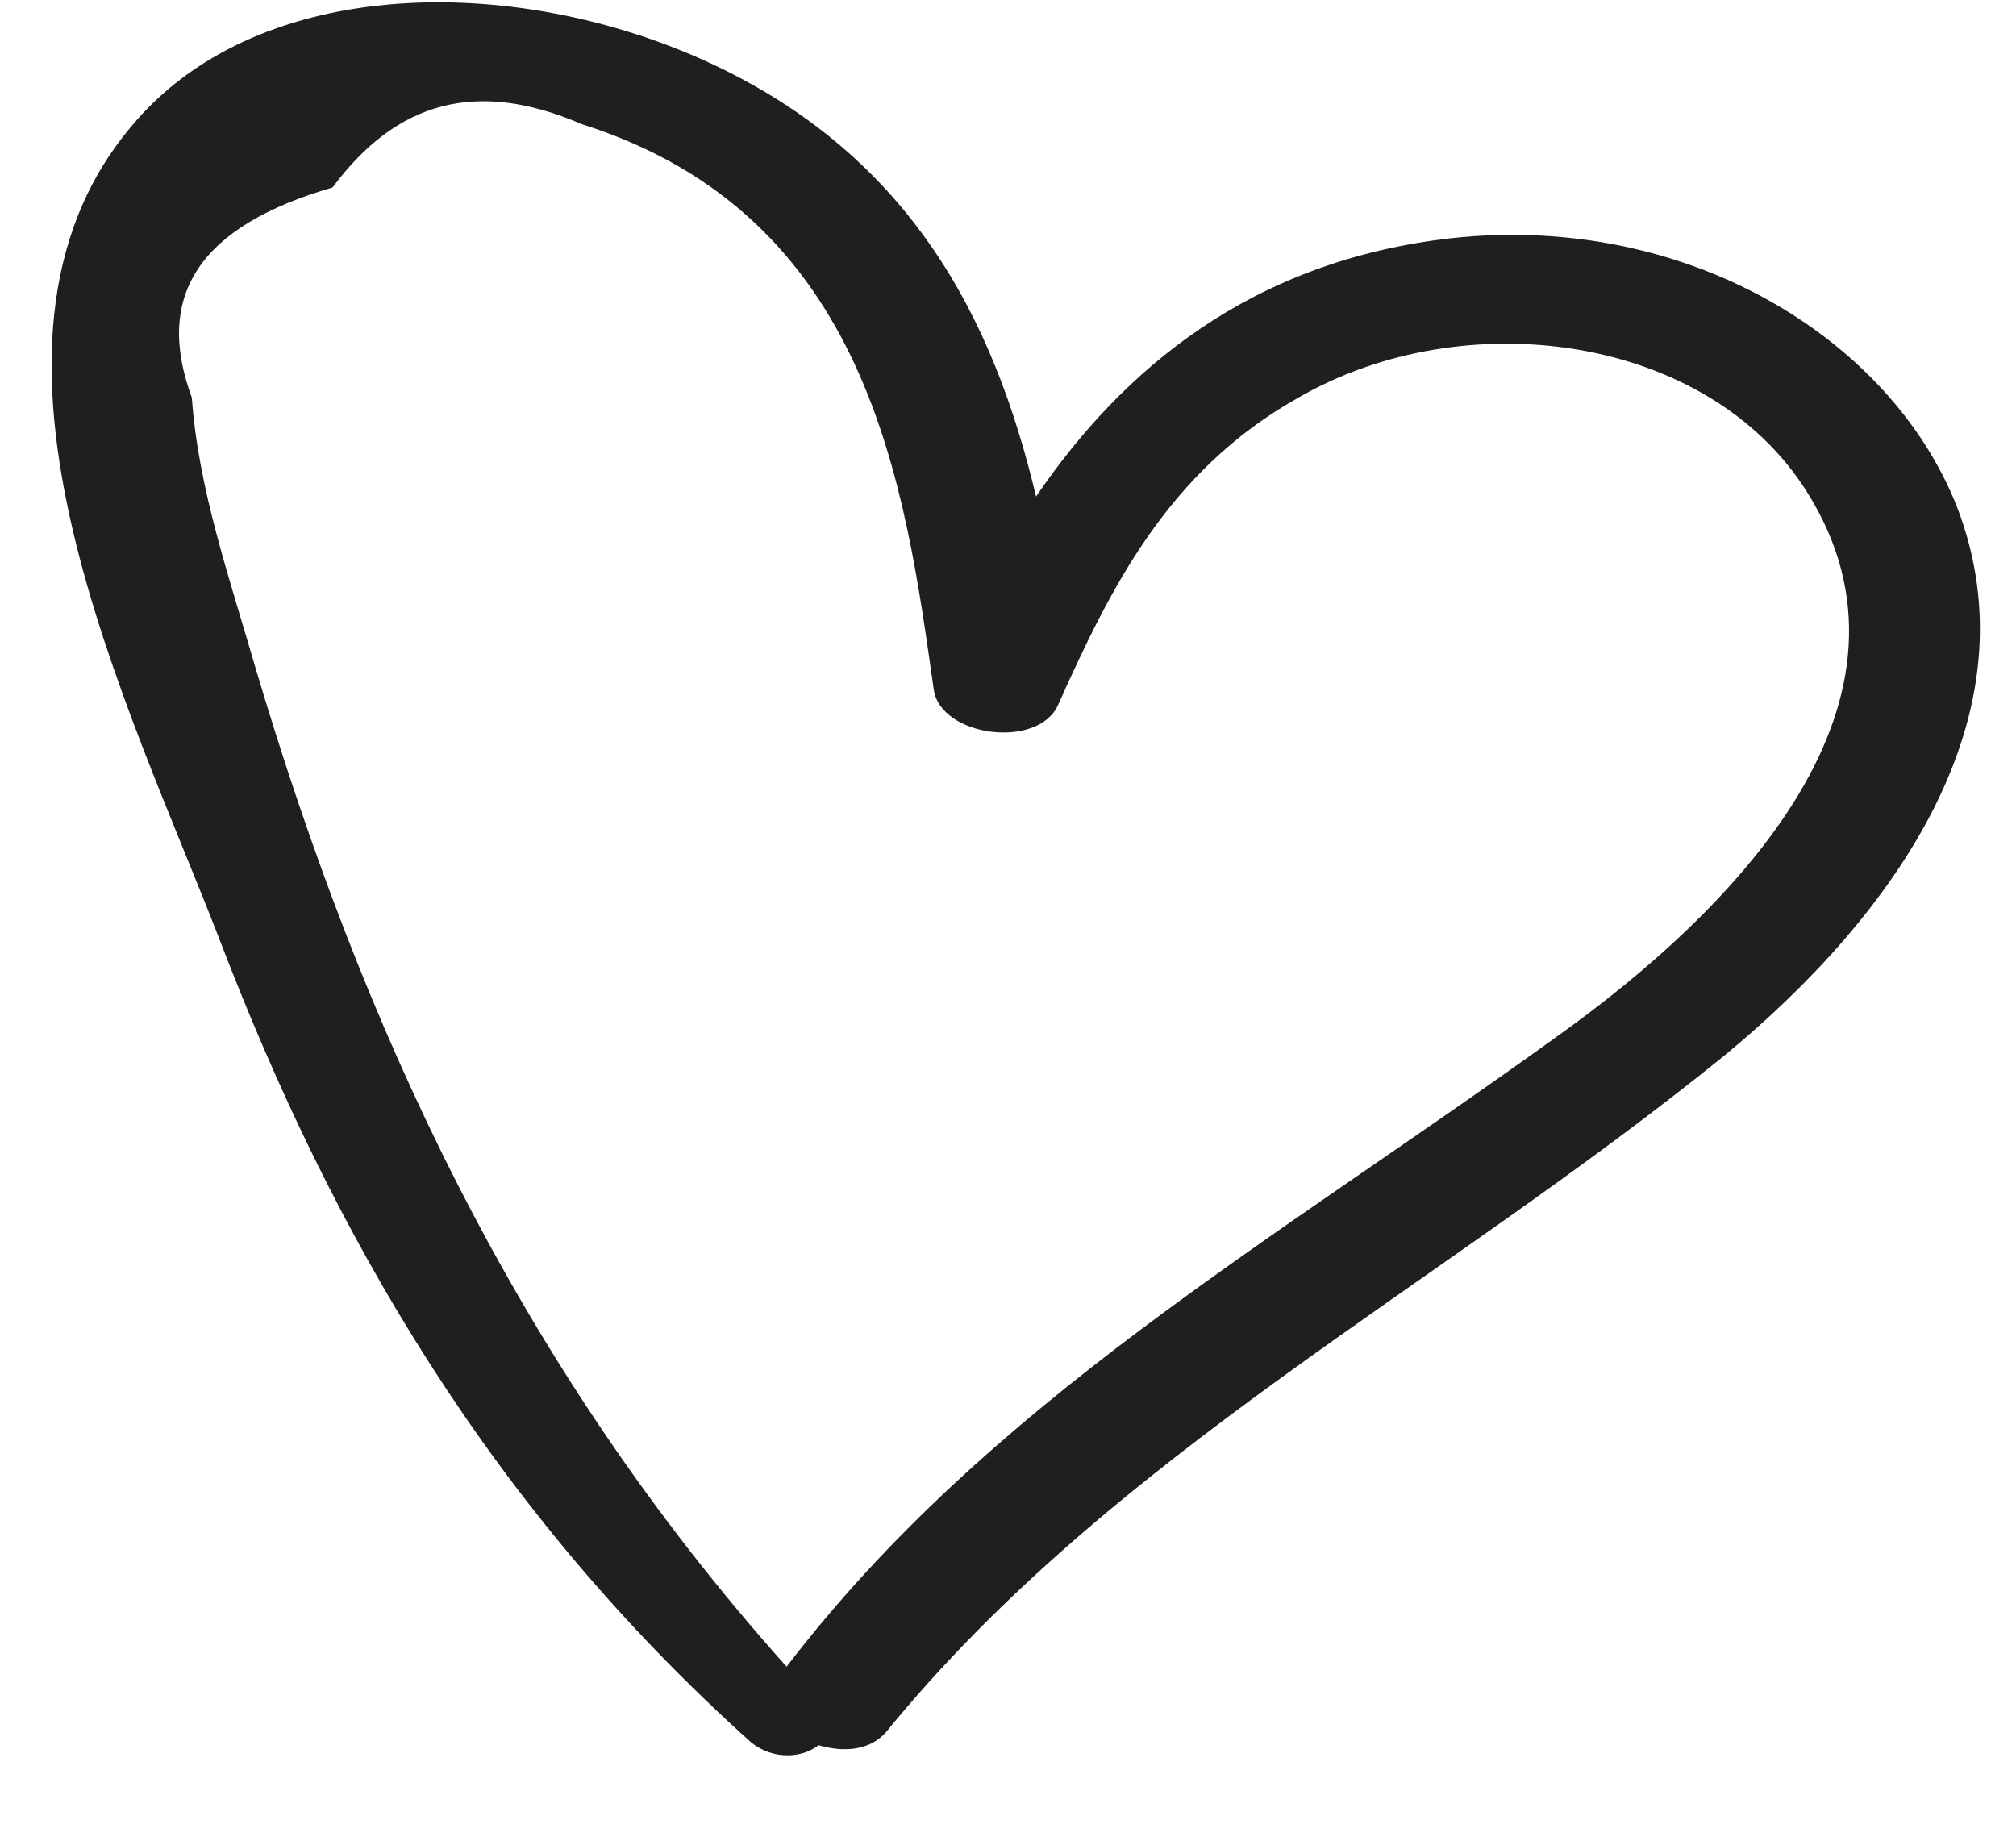 <svg width="23" height="21" viewBox="0 0 23 21" fill="none" xmlns="http://www.w3.org/2000/svg">
<path d="M19.663 12.051C16.38 14.709 12.695 16.588 10.105 19.766C9.923 19.969 9.631 19.997 9.339 19.911C9.157 20.055 8.828 20.084 8.573 19.882C5.581 17.195 3.794 14.074 2.517 10.751C1.495 8.092 -0.621 3.96 1.495 1.446C2.882 -0.23 5.691 -0.317 7.916 0.637C10.397 1.706 11.345 3.671 11.82 5.665C12.805 4.22 14.264 2.977 16.562 2.717C19.226 2.428 21.56 3.844 22.326 5.78C23.238 8.15 21.633 10.433 19.663 12.051ZM20.612 5.607C19.481 3.815 16.708 3.44 14.811 4.538C13.316 5.376 12.659 6.734 12.075 8.034C11.856 8.554 10.725 8.41 10.652 7.861C10.324 5.549 9.923 2.457 6.639 1.417C5.435 0.897 4.523 1.157 3.794 2.139C2.298 2.573 1.751 3.353 2.189 4.538C2.261 5.578 2.626 6.618 2.918 7.63C4.122 11.675 5.873 15.547 8.974 19.015C11.273 16.01 14.483 14.189 17.73 11.849C19.846 10.346 22.108 7.977 20.612 5.607Z" fill="#1F1F1F"/>
</svg>
